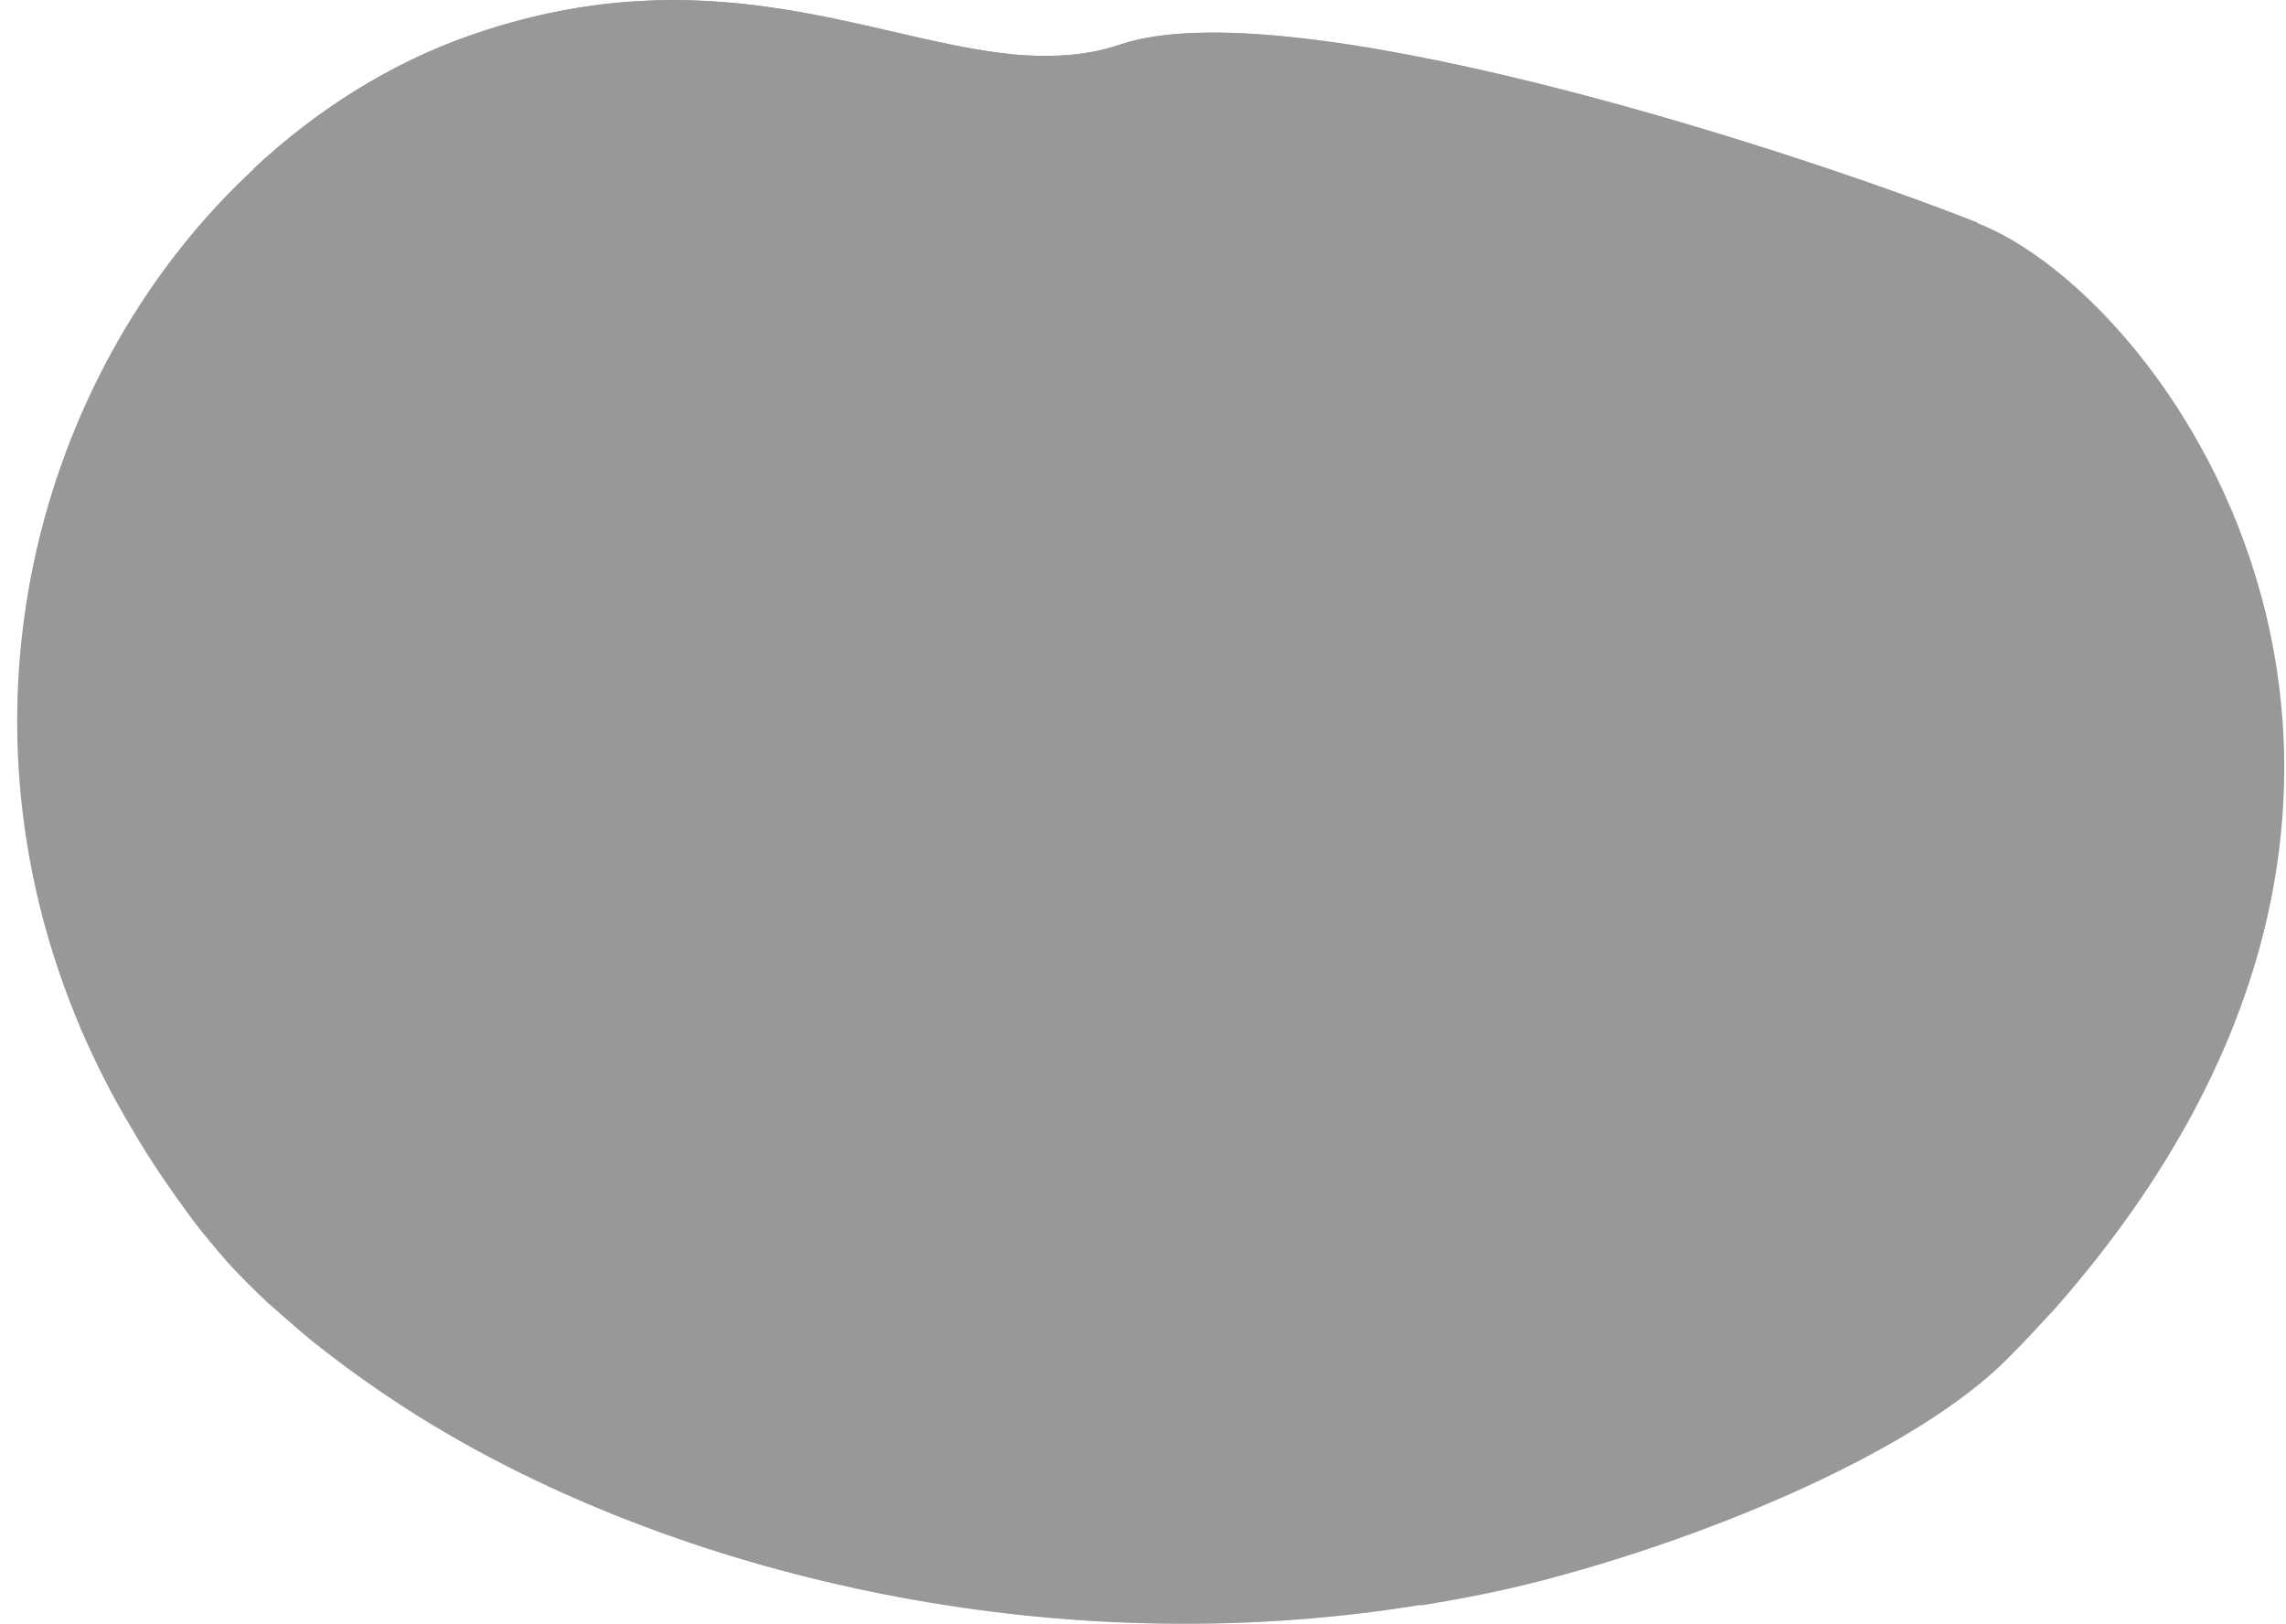 <svg width="107" height="76" viewBox="0 0 107 76" fill="none" xmlns="http://www.w3.org/2000/svg">
<path d="M96.245 61.187C95.536 61.947 94.865 62.694 94.105 63.454C89.736 67.951 79.996 71.889 72.739 73.827C71.979 74.043 71.232 74.207 70.56 74.372C69.256 74.663 67.913 74.916 66.571 75.132H66.406C50.41 77.728 34.046 74.296 22.204 67.824C21.28 67.317 20.355 66.773 19.481 66.228C17.759 65.139 16.163 63.999 14.694 62.834C13.985 62.251 13.263 61.618 12.591 61.023C11.92 60.389 11.287 59.769 10.704 59.136C10.122 58.464 9.577 57.831 9.071 57.16C7.981 55.691 6.968 54.221 6.132 52.752C5.246 51.283 4.498 49.776 3.827 48.256L3.789 48.167C-2.746 32.843 2.13 16.935 11.87 7.917C14.846 5.144 18.291 2.965 21.989 1.661C32.185 -1.911 39.455 1.243 45.584 2.294C46.382 2.421 47.142 2.547 47.889 2.585C49.485 2.674 50.992 2.585 52.462 2.079C60.188 -0.48 82.732 6.575 92.547 10.438C101.615 13.959 117.738 36.68 96.245 61.187Z" fill="#989898"/>
<path d="M92.56 10.411C86.328 21.657 73.283 18.402 70.345 24.57C67.432 30.713 52.664 32.321 33.337 24.76C14.01 17.199 24.864 14.97 17.126 11.132C14.441 9.79 12.807 8.726 11.857 7.903C14.833 5.129 18.278 2.951 21.976 1.671C36.187 -3.293 44.723 4.698 52.449 2.077C60.162 -0.507 82.731 6.56 92.547 10.411H92.56Z" fill="#989898"/>
<g style="mix-blend-mode:multiply" opacity="0.21">
<path d="M96.245 61.187C95.536 61.947 94.865 62.694 94.105 63.454C89.736 67.951 79.996 71.889 72.739 73.827C71.979 74.043 71.232 74.207 70.56 74.372C69.256 74.663 67.913 74.916 66.571 75.132H66.406C50.41 77.728 34.046 74.296 22.204 67.824C21.28 67.317 20.355 66.773 19.481 66.228C17.759 65.139 16.163 63.999 14.694 62.834C13.985 62.251 13.263 61.618 12.591 61.023C11.92 60.389 11.287 59.769 10.704 59.136C10.122 58.464 9.577 57.831 9.071 57.16C7.981 55.691 6.968 54.221 6.132 52.752C5.246 51.283 4.498 49.776 3.827 48.256L3.789 48.167C-2.746 32.843 2.13 16.935 11.87 7.917C14.846 5.144 18.291 2.965 21.989 1.661C32.185 -1.911 39.455 1.243 45.584 2.294C46.382 2.421 47.142 2.547 47.889 2.585C44.115 5.612 36.516 12.072 36.972 15.592C37.643 20.253 62.455 29.524 67.736 23.027C73.03 16.479 87.544 14.377 90.153 24.661C92.079 32.095 100.273 47.534 96.245 61.187Z" fill="#989898"/>
</g>
<g style="mix-blend-mode:multiply" opacity="0.21">
<path d="M72.739 73.814C71.979 74.029 71.231 74.194 70.56 74.358C69.256 74.65 67.913 74.903 66.571 75.118H66.406C50.41 77.715 34.046 74.282 22.204 67.81C21.28 67.304 20.355 66.759 19.481 66.215C17.759 65.125 16.163 63.985 14.694 62.82C13.985 62.238 13.262 61.604 12.591 61.009C12.553 61.047 12.591 61.098 12.629 61.098C11.958 60.465 11.287 59.793 10.704 59.122C10.122 58.451 9.577 57.818 9.07 57.146C7.981 55.677 6.968 54.208 6.132 52.739C5.245 51.27 4.498 49.762 3.827 48.242L3.789 48.154C4.549 38.832 6.601 29.219 11.35 23.343C17.227 15.997 18.063 17.086 23.901 10.247C29.271 3.914 43.254 2.483 45.306 2.318C42.95 2.736 26.295 6.017 21.128 19.151C15.58 33.26 17.683 44.468 20.114 50.041C21.419 53.068 44.128 68.431 72.751 73.801L72.739 73.814Z" fill="#989898"/>
</g>
<g style="mix-blend-mode:soft-light" opacity="0.4">
<path d="M93.117 12.591C91.546 11.565 82.2 7.005 79.717 10.868C77.222 14.718 87.152 11.046 92.42 17.517C104.351 32.158 96.587 41.708 98.778 42.481C100.969 43.253 104.186 35.477 102.553 29.6C100.931 23.736 98.5 16.099 93.104 12.591H93.117Z" fill="#989898"/>
</g>
<g style="mix-blend-mode:soft-light" opacity="0.4">
<path d="M64.418 4.953C67.191 5.358 72.688 4.674 74.98 6.827C77.273 8.981 76.639 11.172 74.638 12.248C72.637 13.325 68.496 11.932 65.393 12.894C62.29 13.857 57.578 14.123 56.274 11.957C54.969 9.791 52.968 9.652 55.653 7.258C58.338 4.864 59.896 4.282 64.418 4.953Z" fill="#989898"/>
</g>
<g style="mix-blend-mode:multiply" opacity="0.21">
<path d="M66.393 75.118C50.397 77.714 34.034 74.282 22.192 67.81C21.267 67.303 20.343 66.759 19.469 66.214C17.746 65.125 16.15 63.985 14.681 62.82C13.972 62.237 13.25 61.604 12.579 61.009C11.908 60.376 11.274 59.755 10.692 59.122C10.109 58.45 9.564 57.817 9.058 57.146C7.969 55.677 6.955 54.208 6.119 52.739C5.233 51.269 4.486 49.762 3.814 48.242L3.776 48.154C3.776 48.154 6.803 39.174 9.818 40.225C12.883 41.314 13.098 51.345 19.887 59.033C25.548 65.492 51.03 75.105 66.393 75.105V75.118Z" fill="#989898"/>
</g>
</svg>
